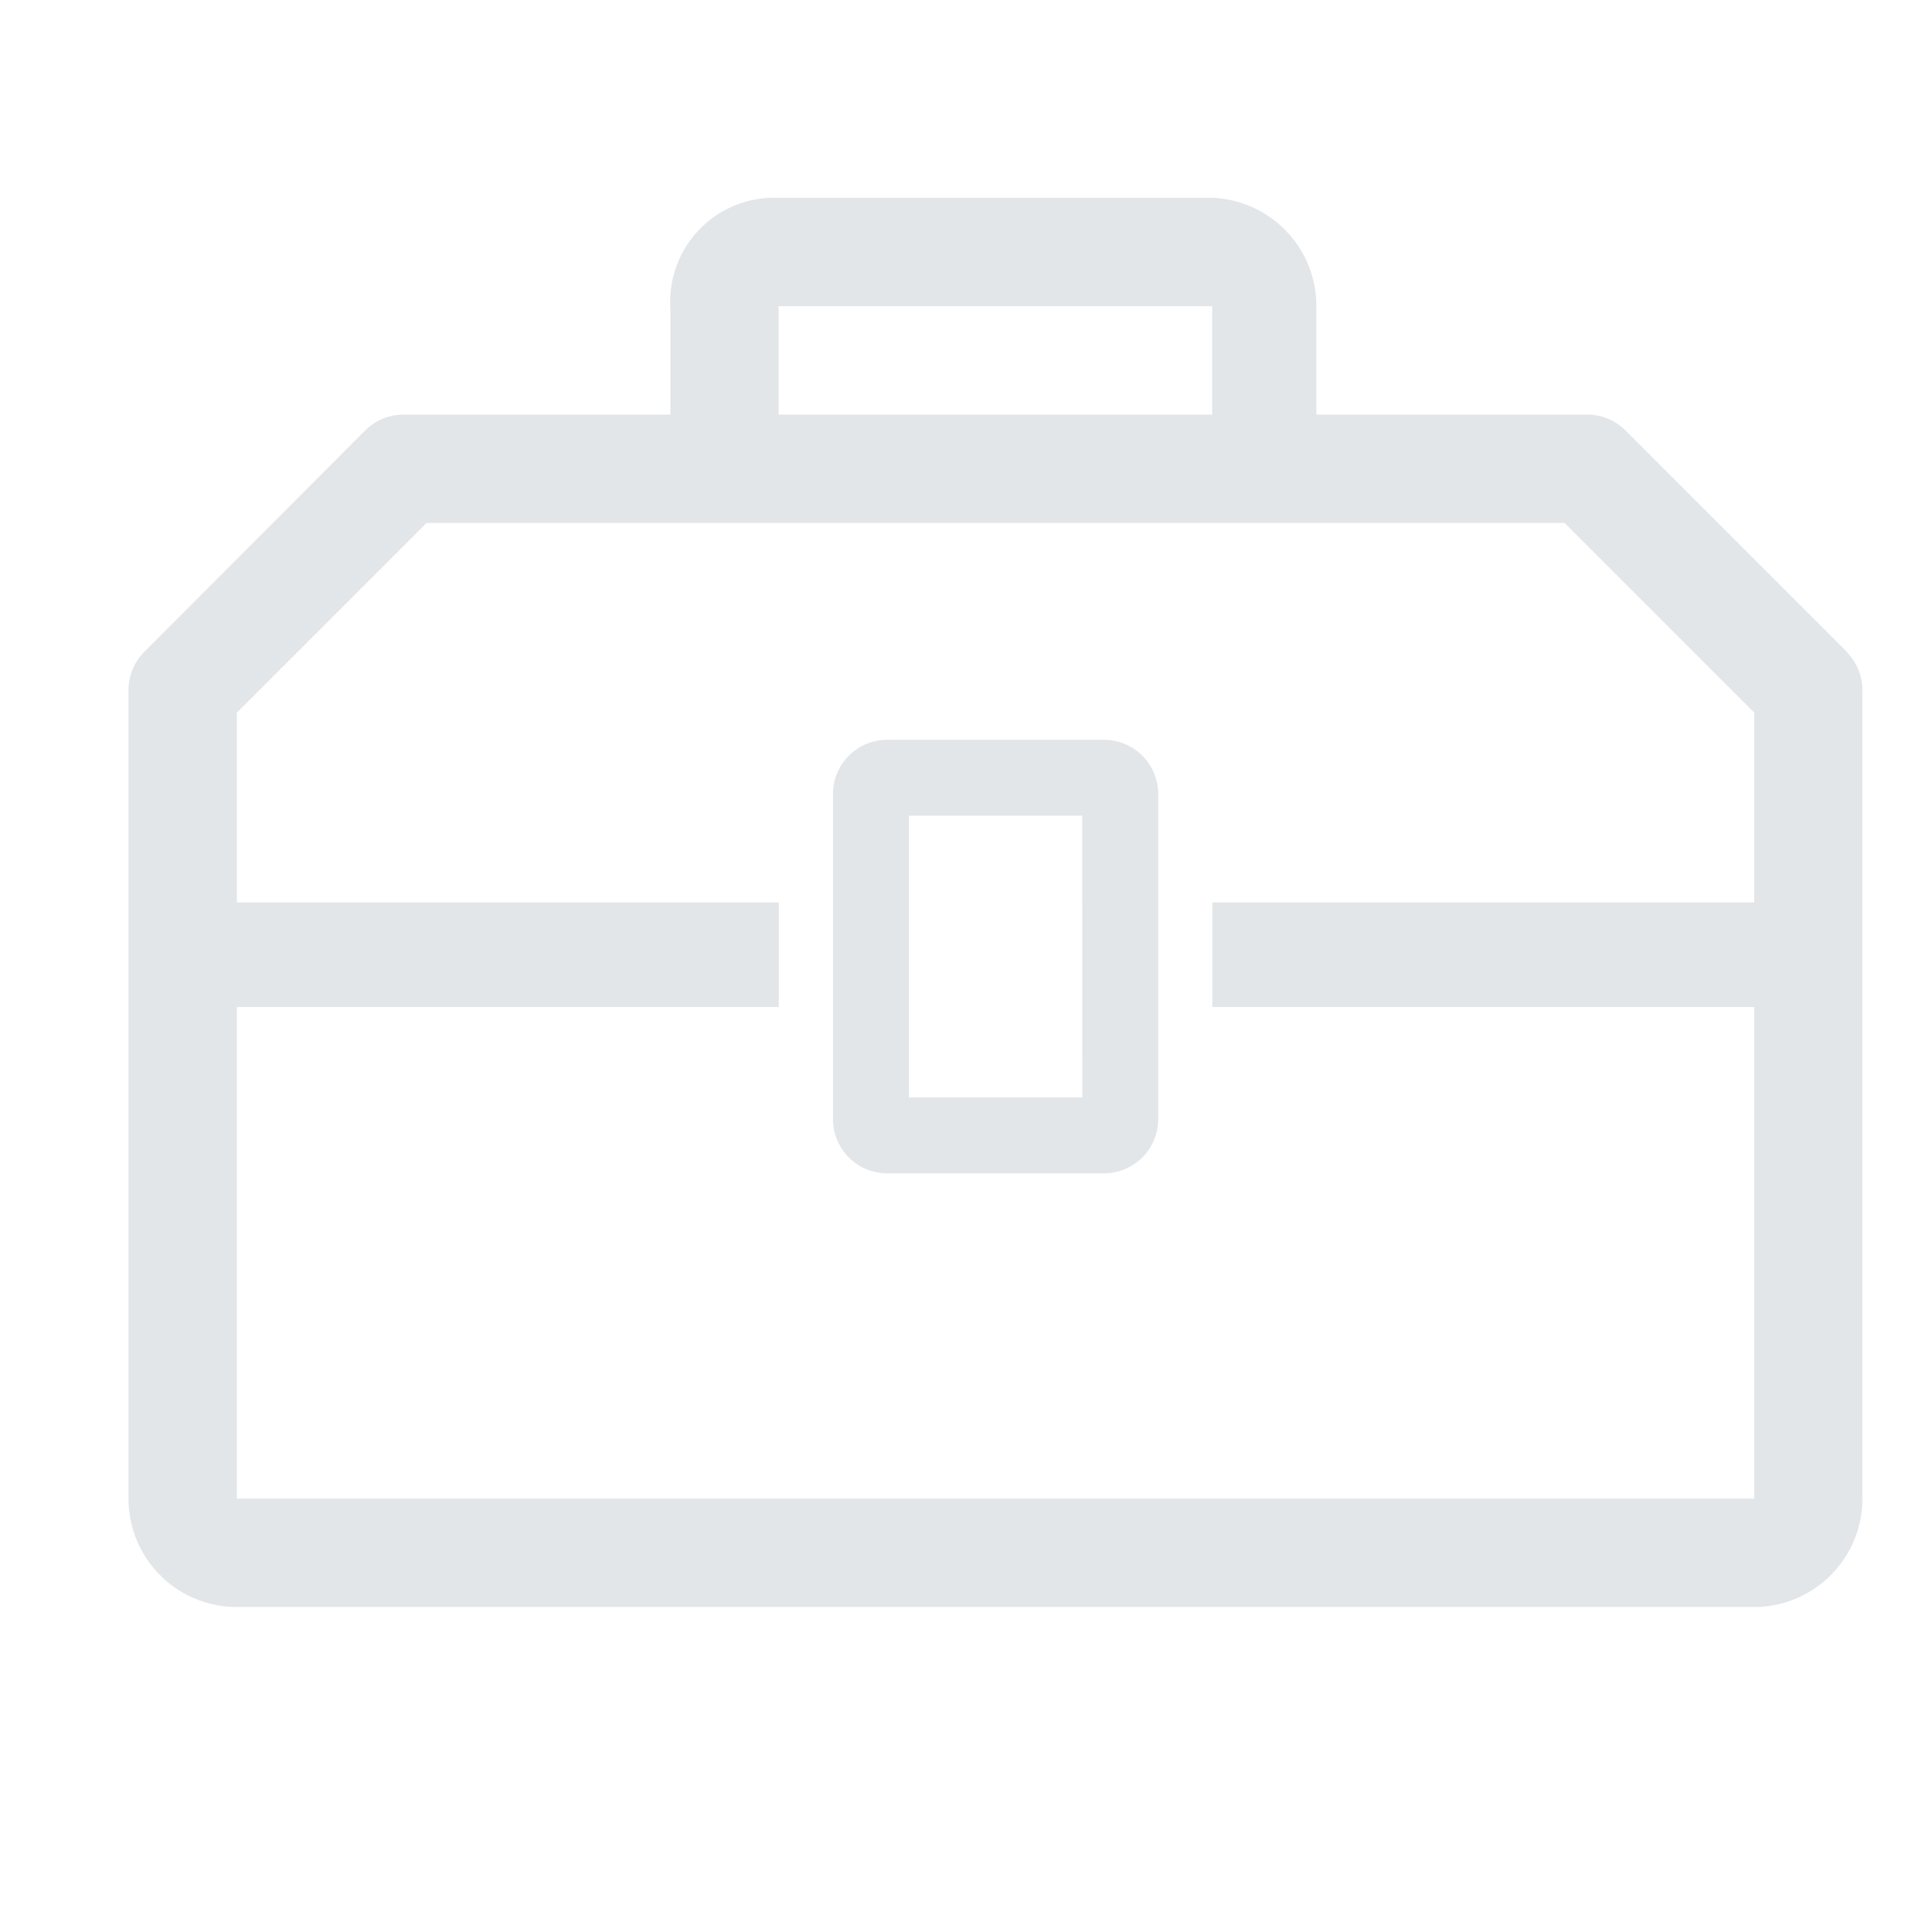 <svg id="tools-svgrepo-com" xmlns="http://www.w3.org/2000/svg" width="34" height="34" viewBox="0 0 34 34">
  <path id="Path_2481" data-name="Path 2481" d="M19.769,14H15.954a.954.954,0,0,0-.954.954v5.722a.954.954,0,0,0,.954.954h3.815a.954.954,0,0,0,.954-.954V14.954A.954.954,0,0,0,19.769,14Zm-.381,6.294H16.335V15.335h3.052Z" transform="translate(-0.341 -0.981)" fill="#e2e6e9"/>
  <path id="Path_2482" data-name="Path 2482" d="M32.242,11.992l-3.9-3.9a.954.954,0,0,0-.668-.277H22.905V5.955A1.907,1.907,0,0,0,21.074,4H13.292a1.831,1.831,0,0,0-1.755,1.955v1.86H6.845a.954.954,0,0,0-.677.277l-3.891,3.9A.954.954,0,0,0,2,12.669v14.22A1.907,1.907,0,0,0,3.907,28.8h26.7a1.907,1.907,0,0,0,1.907-1.907V12.66a.954.954,0,0,0-.277-.668Zm-18.8-6.085h7.63V7.815h-7.63ZM30.611,16.4H21.074v1.841h9.537v8.65H3.907v-8.65h9.537V16.4H3.907V13.06L7.245,9.722H27.273l3.338,3.338Z" transform="translate(0.261 -0.519)" fill="#e2e6e9"/>
  <rect id="Rectangle_1899" data-name="Rectangle 1899" width="34" height="34" fill="rgba(0,0,0,0)"/>
</svg>
